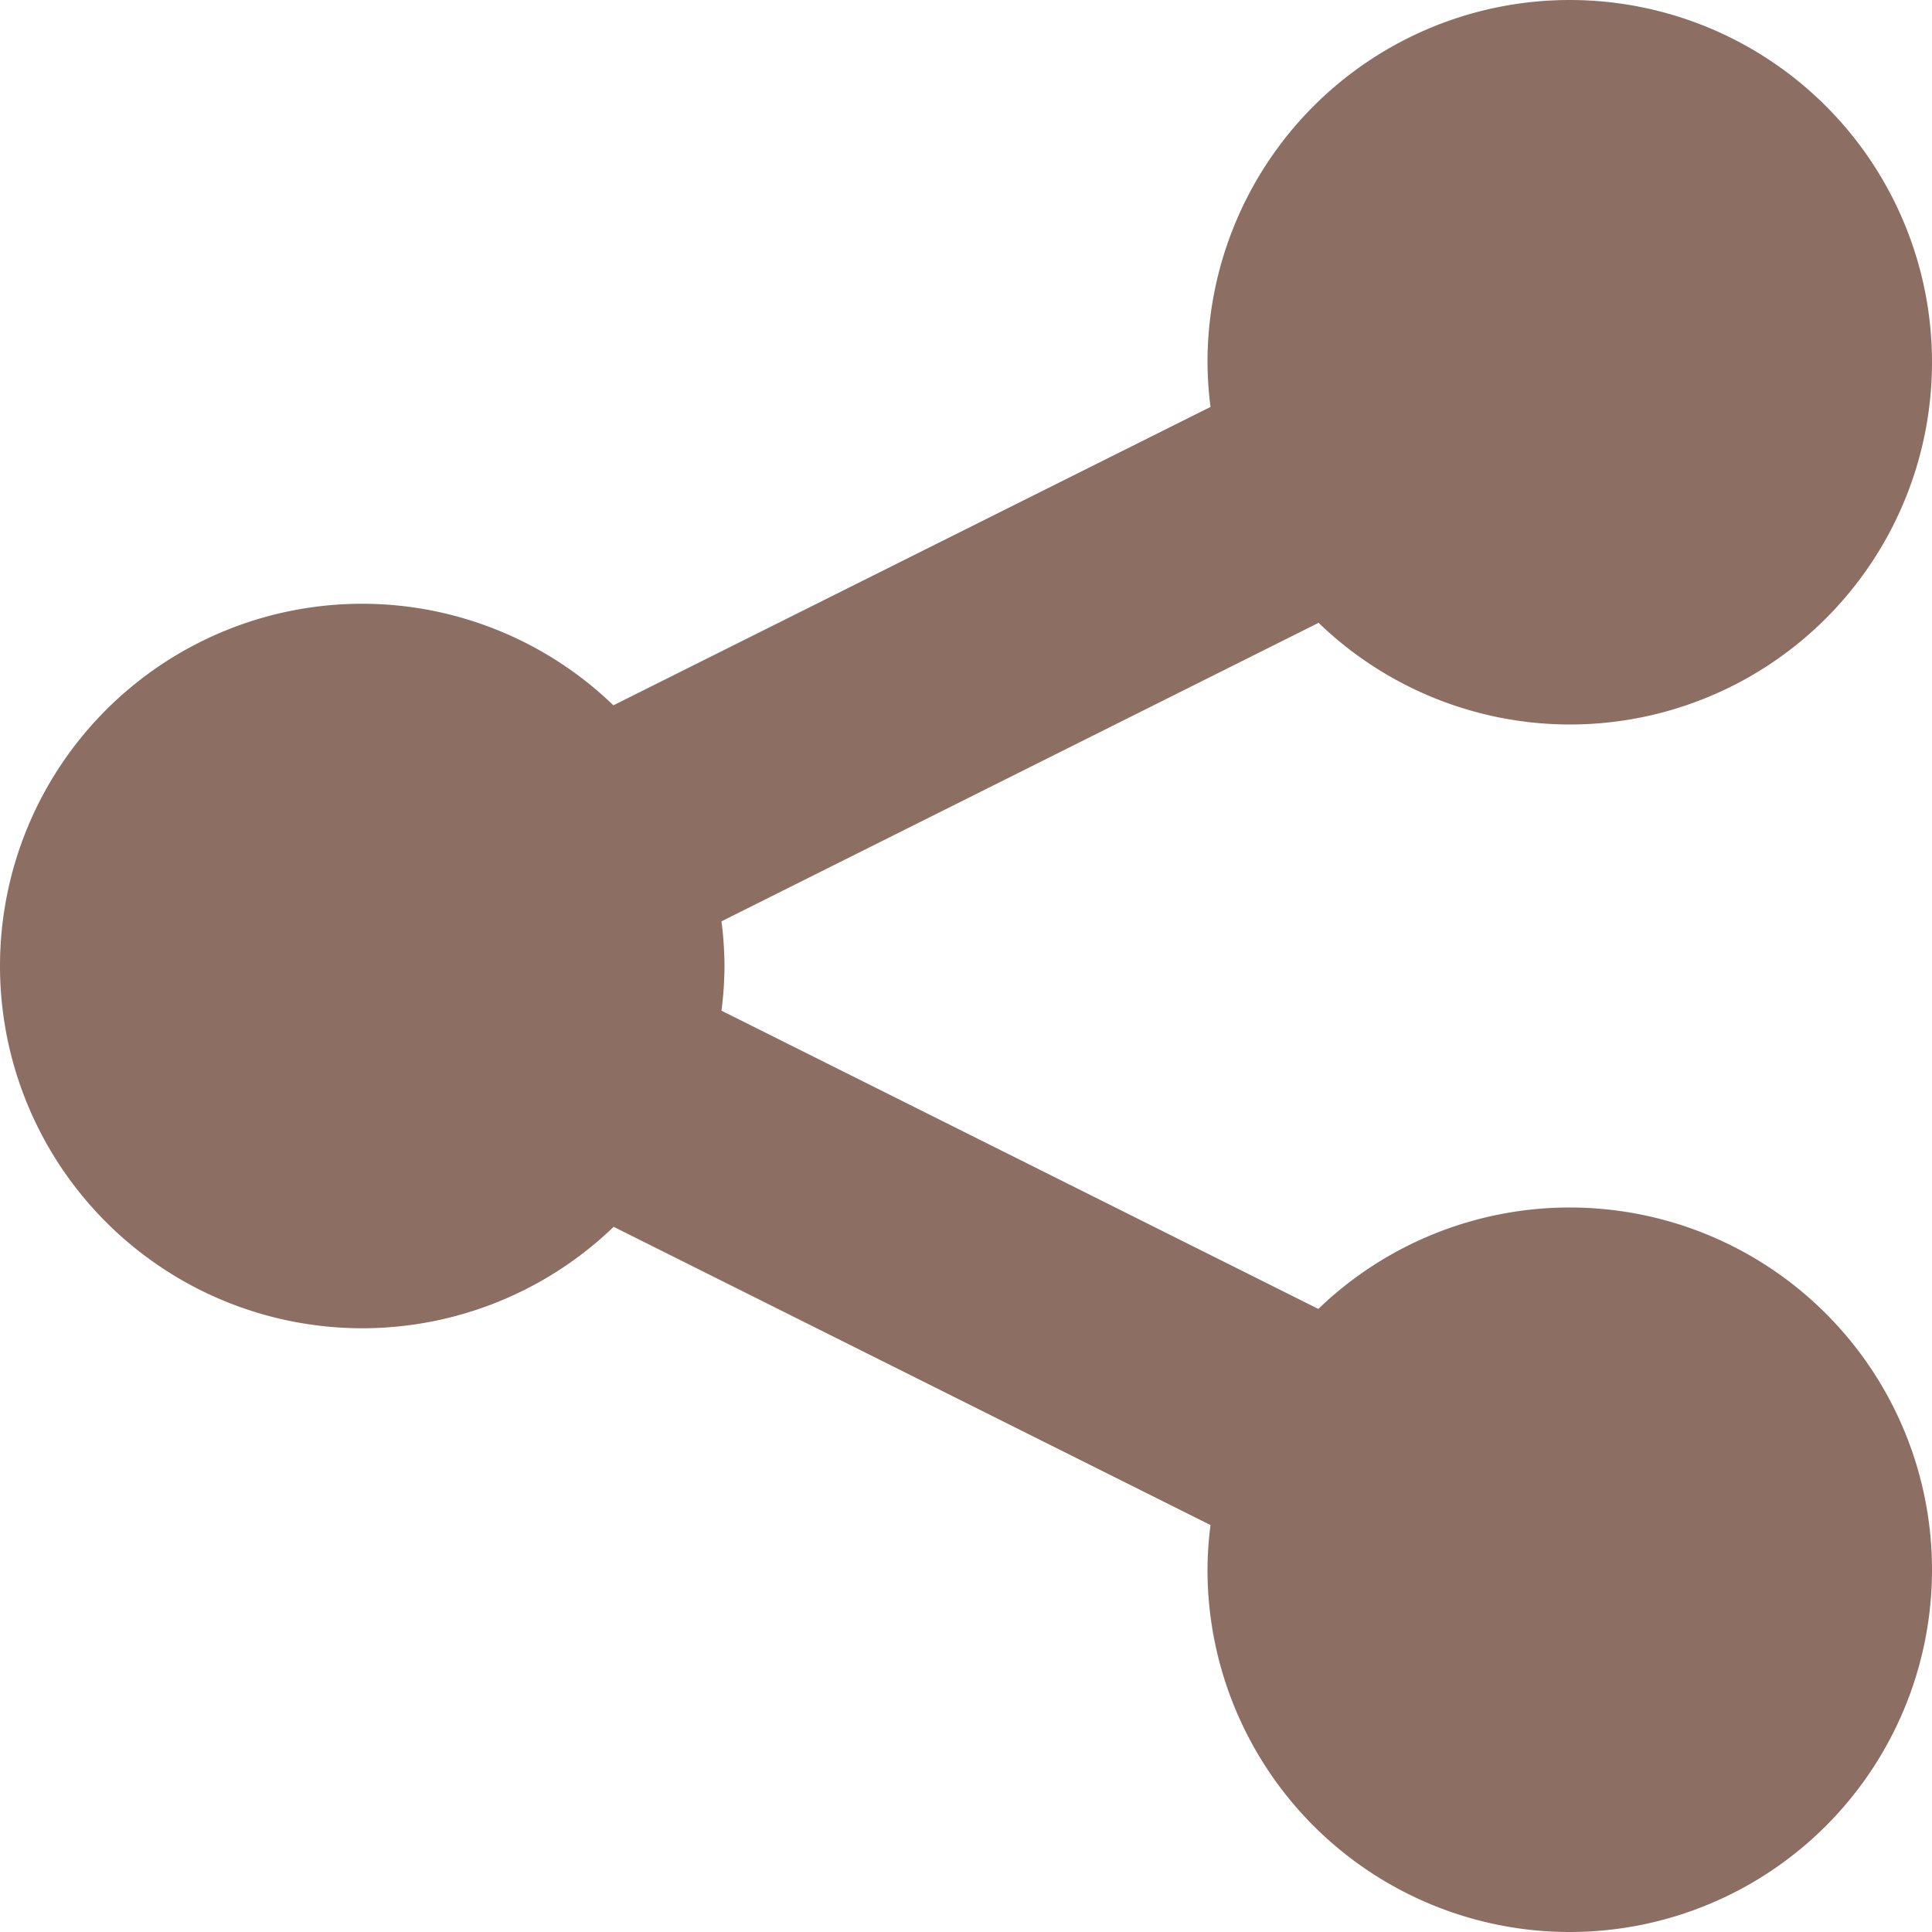 <svg xmlns="http://www.w3.org/2000/svg" width="16" height="16">
    <path d="M13 0a3 3 0 0 0-3 3 3 3 0 0 0 .025.37L5.08 5.841A3 3 0 0 0 3 5a3 3 0 0 0-3 3 3 3 0 0 0 3 3 3 3 0 0 0 2.082-.84l4.943 2.47A3 3 0 0 0 10 13a3 3 0 0 0 3 3 3 3 0 0 0 3-3 3 3 0 0 0-3-3 3 3 0 0 0-2.082.84L5.975 8.37A3 3 0 0 0 6 8a3 3 0 0 0-.025-.37l4.945-2.472A3 3 0 0 0 13 6a3 3 0 0 0 3-3 3 3 0 0 0-3-3z" fill="#8d6e63"/>
</svg>
